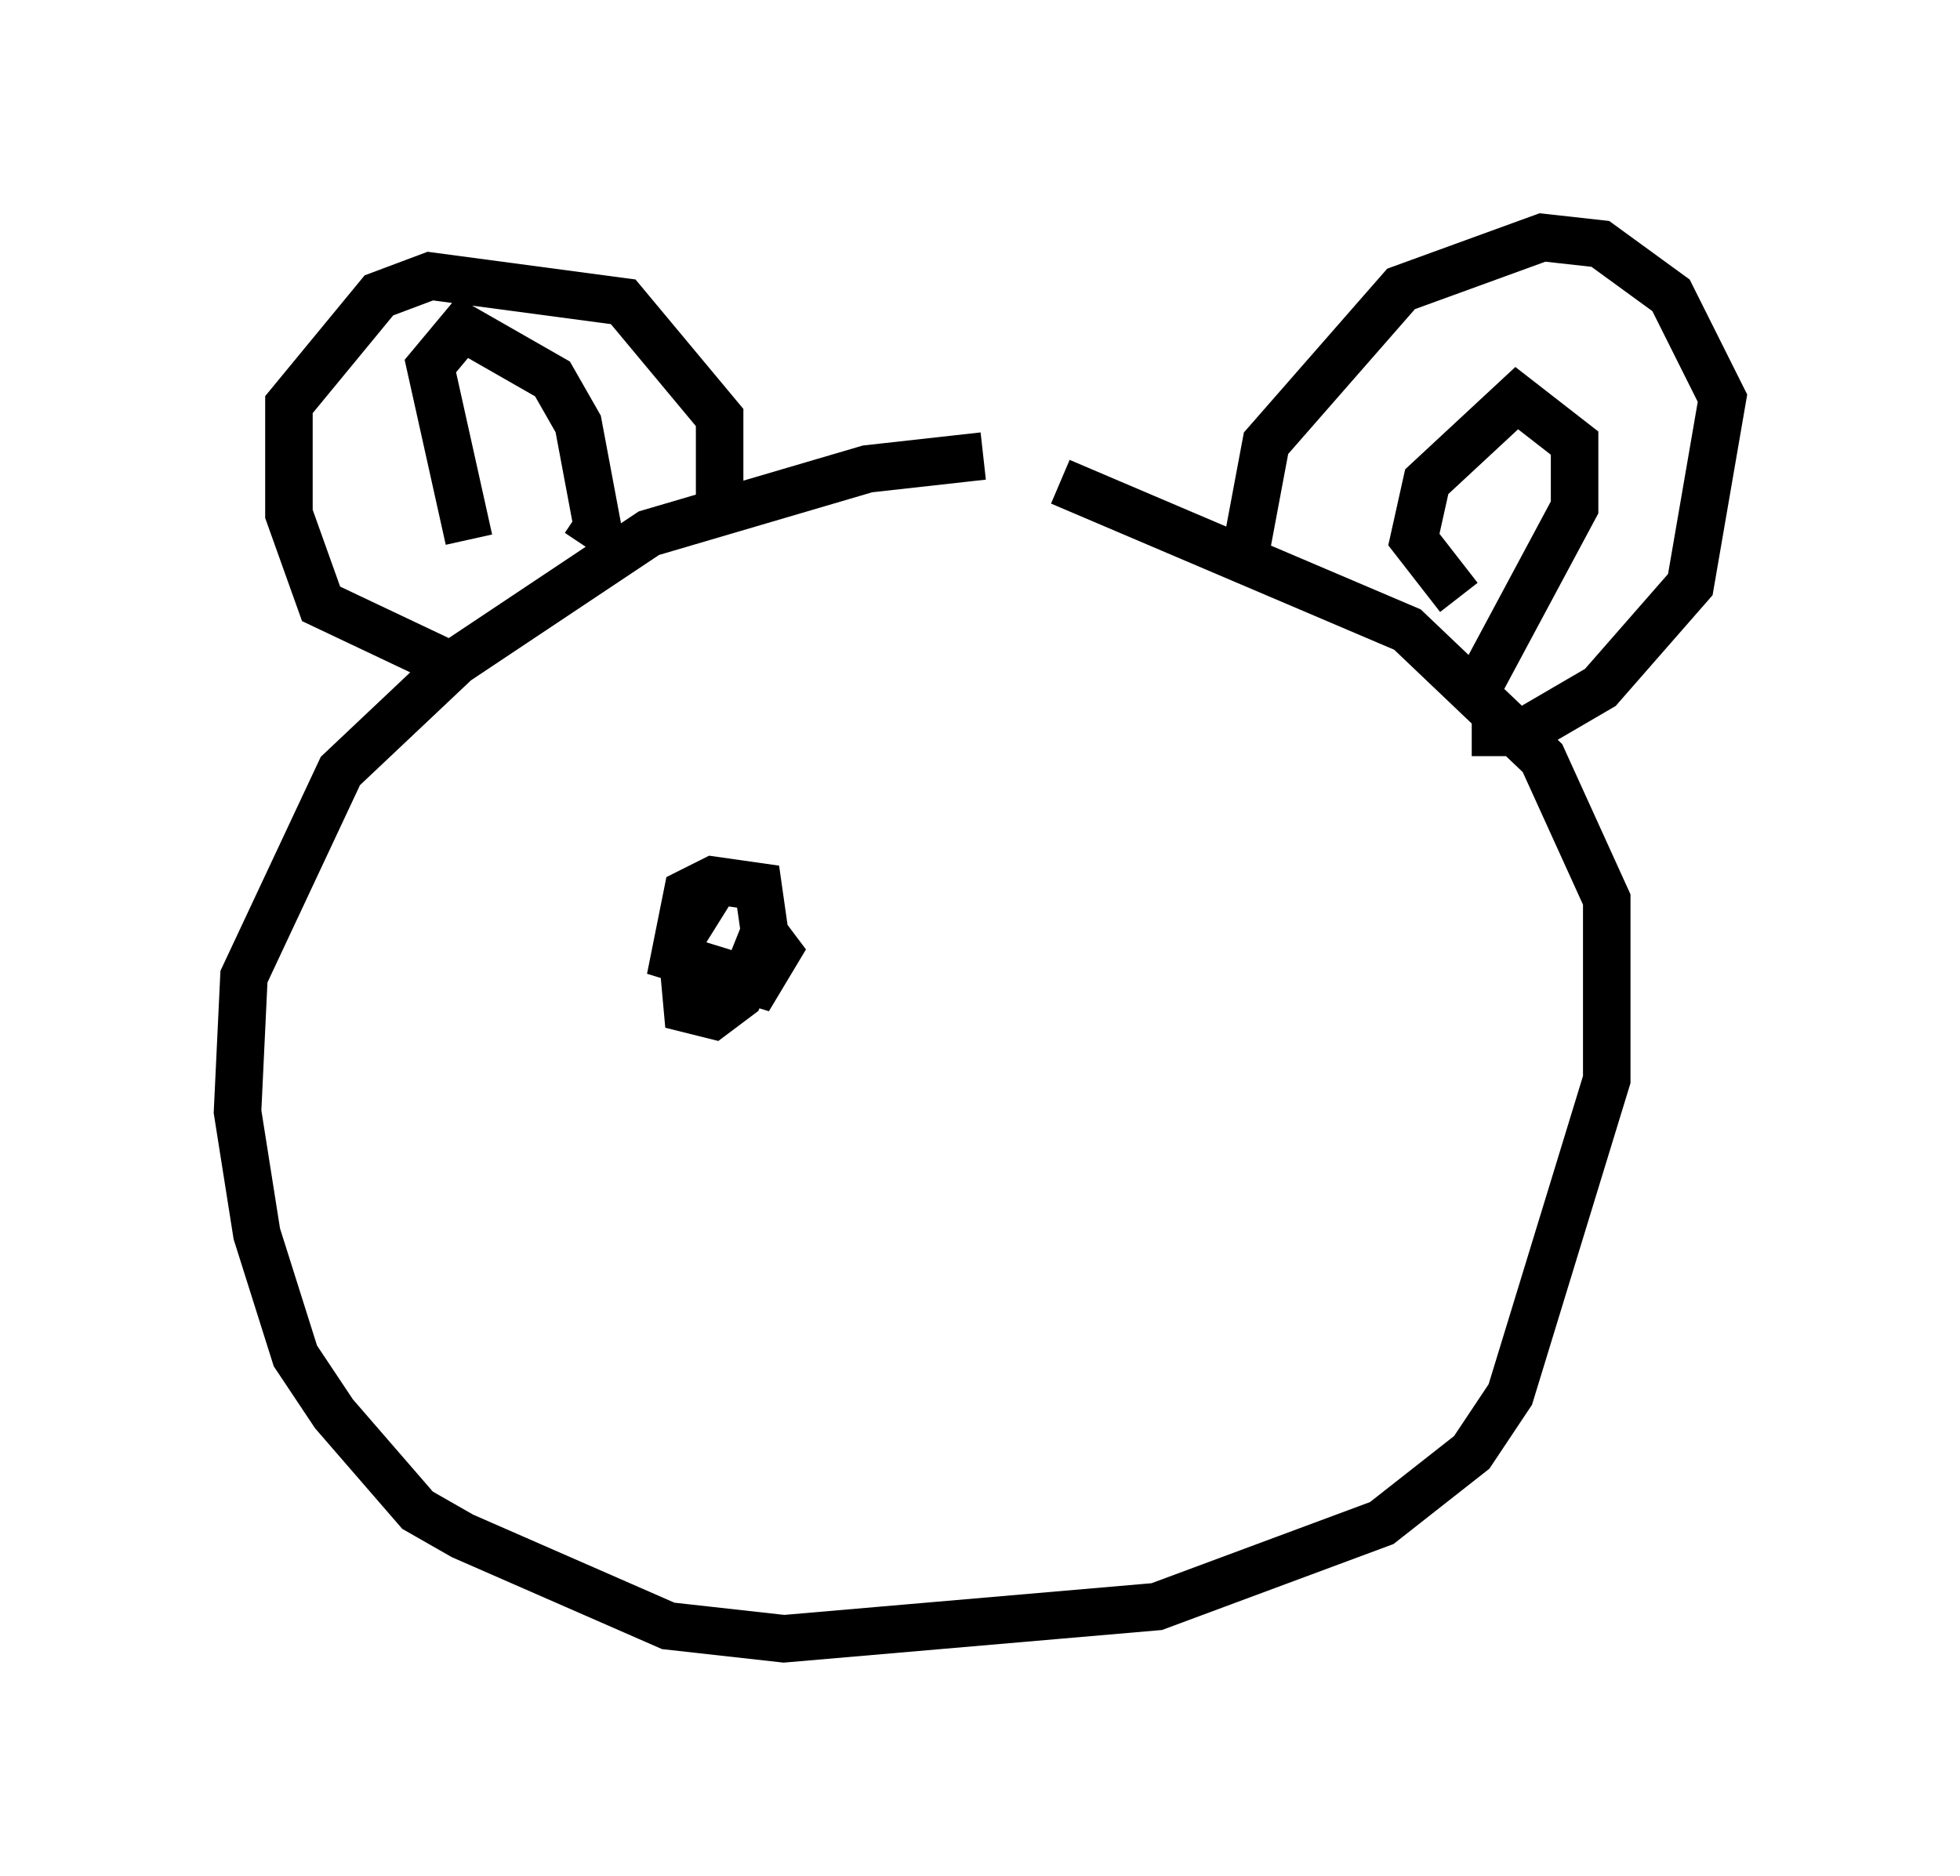 <?xml version="1.0" encoding="utf-8" ?>
<svg baseProfile="full" height="39.499" version="1.1" width="41.258" xmlns="http://www.w3.org/2000/svg" xmlns:ev="http://www.w3.org/2001/xml-events" xmlns:xlink="http://www.w3.org/1999/xlink"><defs /><rect fill="white" height="39.499" width="41.258" x="0" y="0" /><path d="M23.268, 10.277 m-2.571, -0.677 l-2.436, 0.271 -4.601, 1.353 l-4.059, 2.706 -2.436, 2.3 l-2.03, 4.33 -0.135, 2.842 l0.406, 2.571 0.812, 2.571 l0.812, 1.218 1.759, 2.03 l0.947, 0.541 4.33, 1.894 l2.436, 0.271 7.848, -0.677 l4.736, -1.759 1.894, -1.488 l0.812, -1.218 2.03, -6.631 l0.0, -3.789 -1.353, -2.977 l-2.842, -2.706 -7.307, -3.112 m-12.99, 3.789 l-2.571, -1.218 -0.677, -1.894 l0.0, -2.3 1.894, -2.3 l1.083, -0.406 4.059, 0.541 l2.03, 2.436 0.0, 1.894 m-5.277, 0.677 l-0.812, -3.654 0.677, -0.812 l1.894, 1.083 0.541, 0.947 l0.406, 2.165 -0.271, 0.406 m13.938, 0.0 l0.406, -2.165 2.842, -3.248 l2.977, -1.083 1.218, 0.135 l1.488, 1.083 1.083, 2.165 l-0.677, 3.924 -1.894, 2.165 l-1.624, 0.947 -1.083, 0.0 m-0.271, -2.842 l-0.947, -1.218 0.271, -1.218 l1.894, -1.759 1.218, 0.947 l0.0, 1.353 -2.03, 3.789 l-0.271, 0.0 m-15.832, 4.195 l-0.677, 1.083 0.135, 1.488 l0.541, 0.135 0.541, -0.406 l0.541, -1.353 -0.135, -0.947 l-0.947, -0.135 -0.541, 0.271 l-0.271, 1.353 1.759, 0.541 l0.406, -0.677 -0.406, -0.541 " fill="none" stroke="black" stroke-width="1" /></svg>